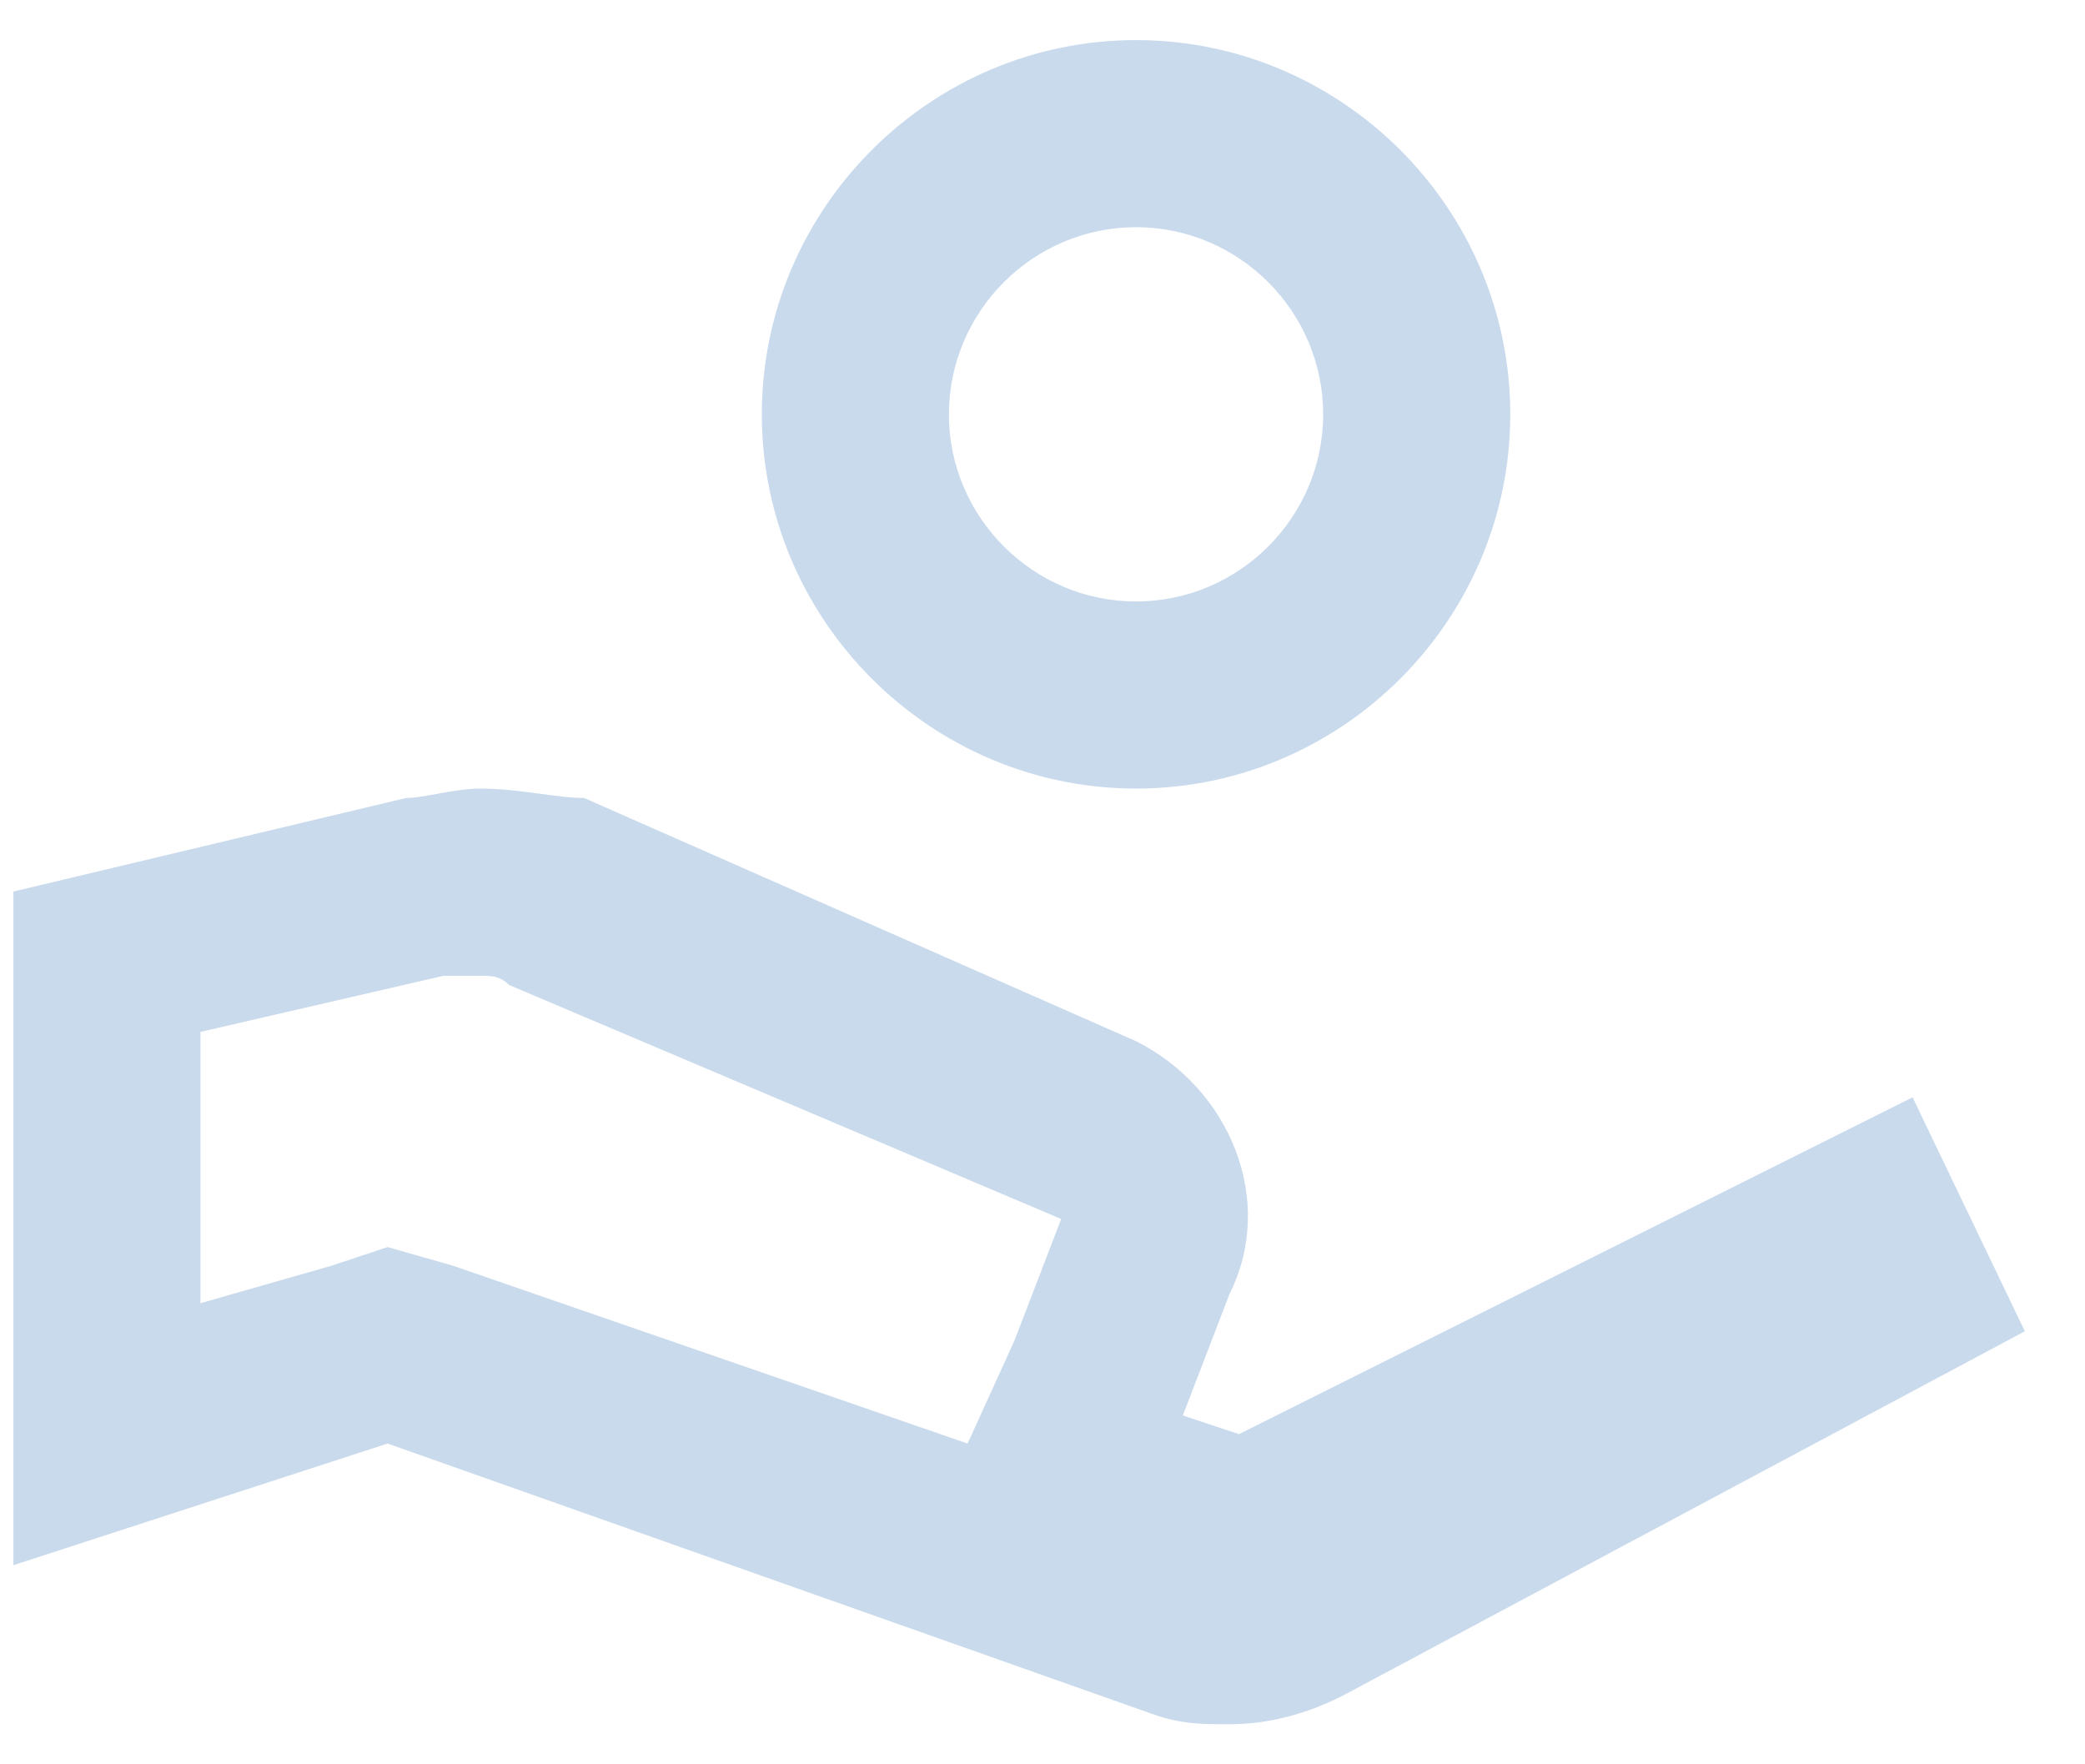 <svg width="26" height="22" viewBox="0 0 26 22" fill="none" xmlns="http://www.w3.org/2000/svg">
<path d="M23.85 13.683L15.45 17.883L14.75 17.65L15.333 16.133C15.916 14.967 15.333 13.567 14.166 12.983L7.283 9.95C6.933 9.95 6.466 9.833 6 9.833C5.65 9.833 5.3 9.95 5.066 9.95L0.167 11.117V19.517L4.833 18L14.4 21.383C14.75 21.5 14.983 21.5 15.333 21.5C15.8 21.5 16.267 21.383 16.733 21.15L25.25 16.6L23.85 13.683ZM13.233 15.2L12.65 16.717L12.066 18L5.65 15.783L4.833 15.55L4.133 15.783L2.5 16.25V12.867L5.533 12.167H5.65H5.766C5.766 12.167 5.883 12.167 6 12.167C6.117 12.167 6.233 12.167 6.35 12.283L13.233 15.2ZM14.166 0.5C11.6 0.5 9.5 2.6 9.5 5.167C9.5 7.733 11.6 9.833 14.166 9.833C16.733 9.833 18.833 7.733 18.833 5.167C18.833 2.6 16.733 0.5 14.166 0.5ZM14.166 7.5C12.883 7.5 11.833 6.45 11.833 5.167C11.833 3.883 12.883 2.833 14.166 2.833C15.45 2.833 16.5 3.883 16.5 5.167C16.5 6.45 15.45 7.5 14.166 7.5Z" fill="#C9DAED"/>
</svg>
